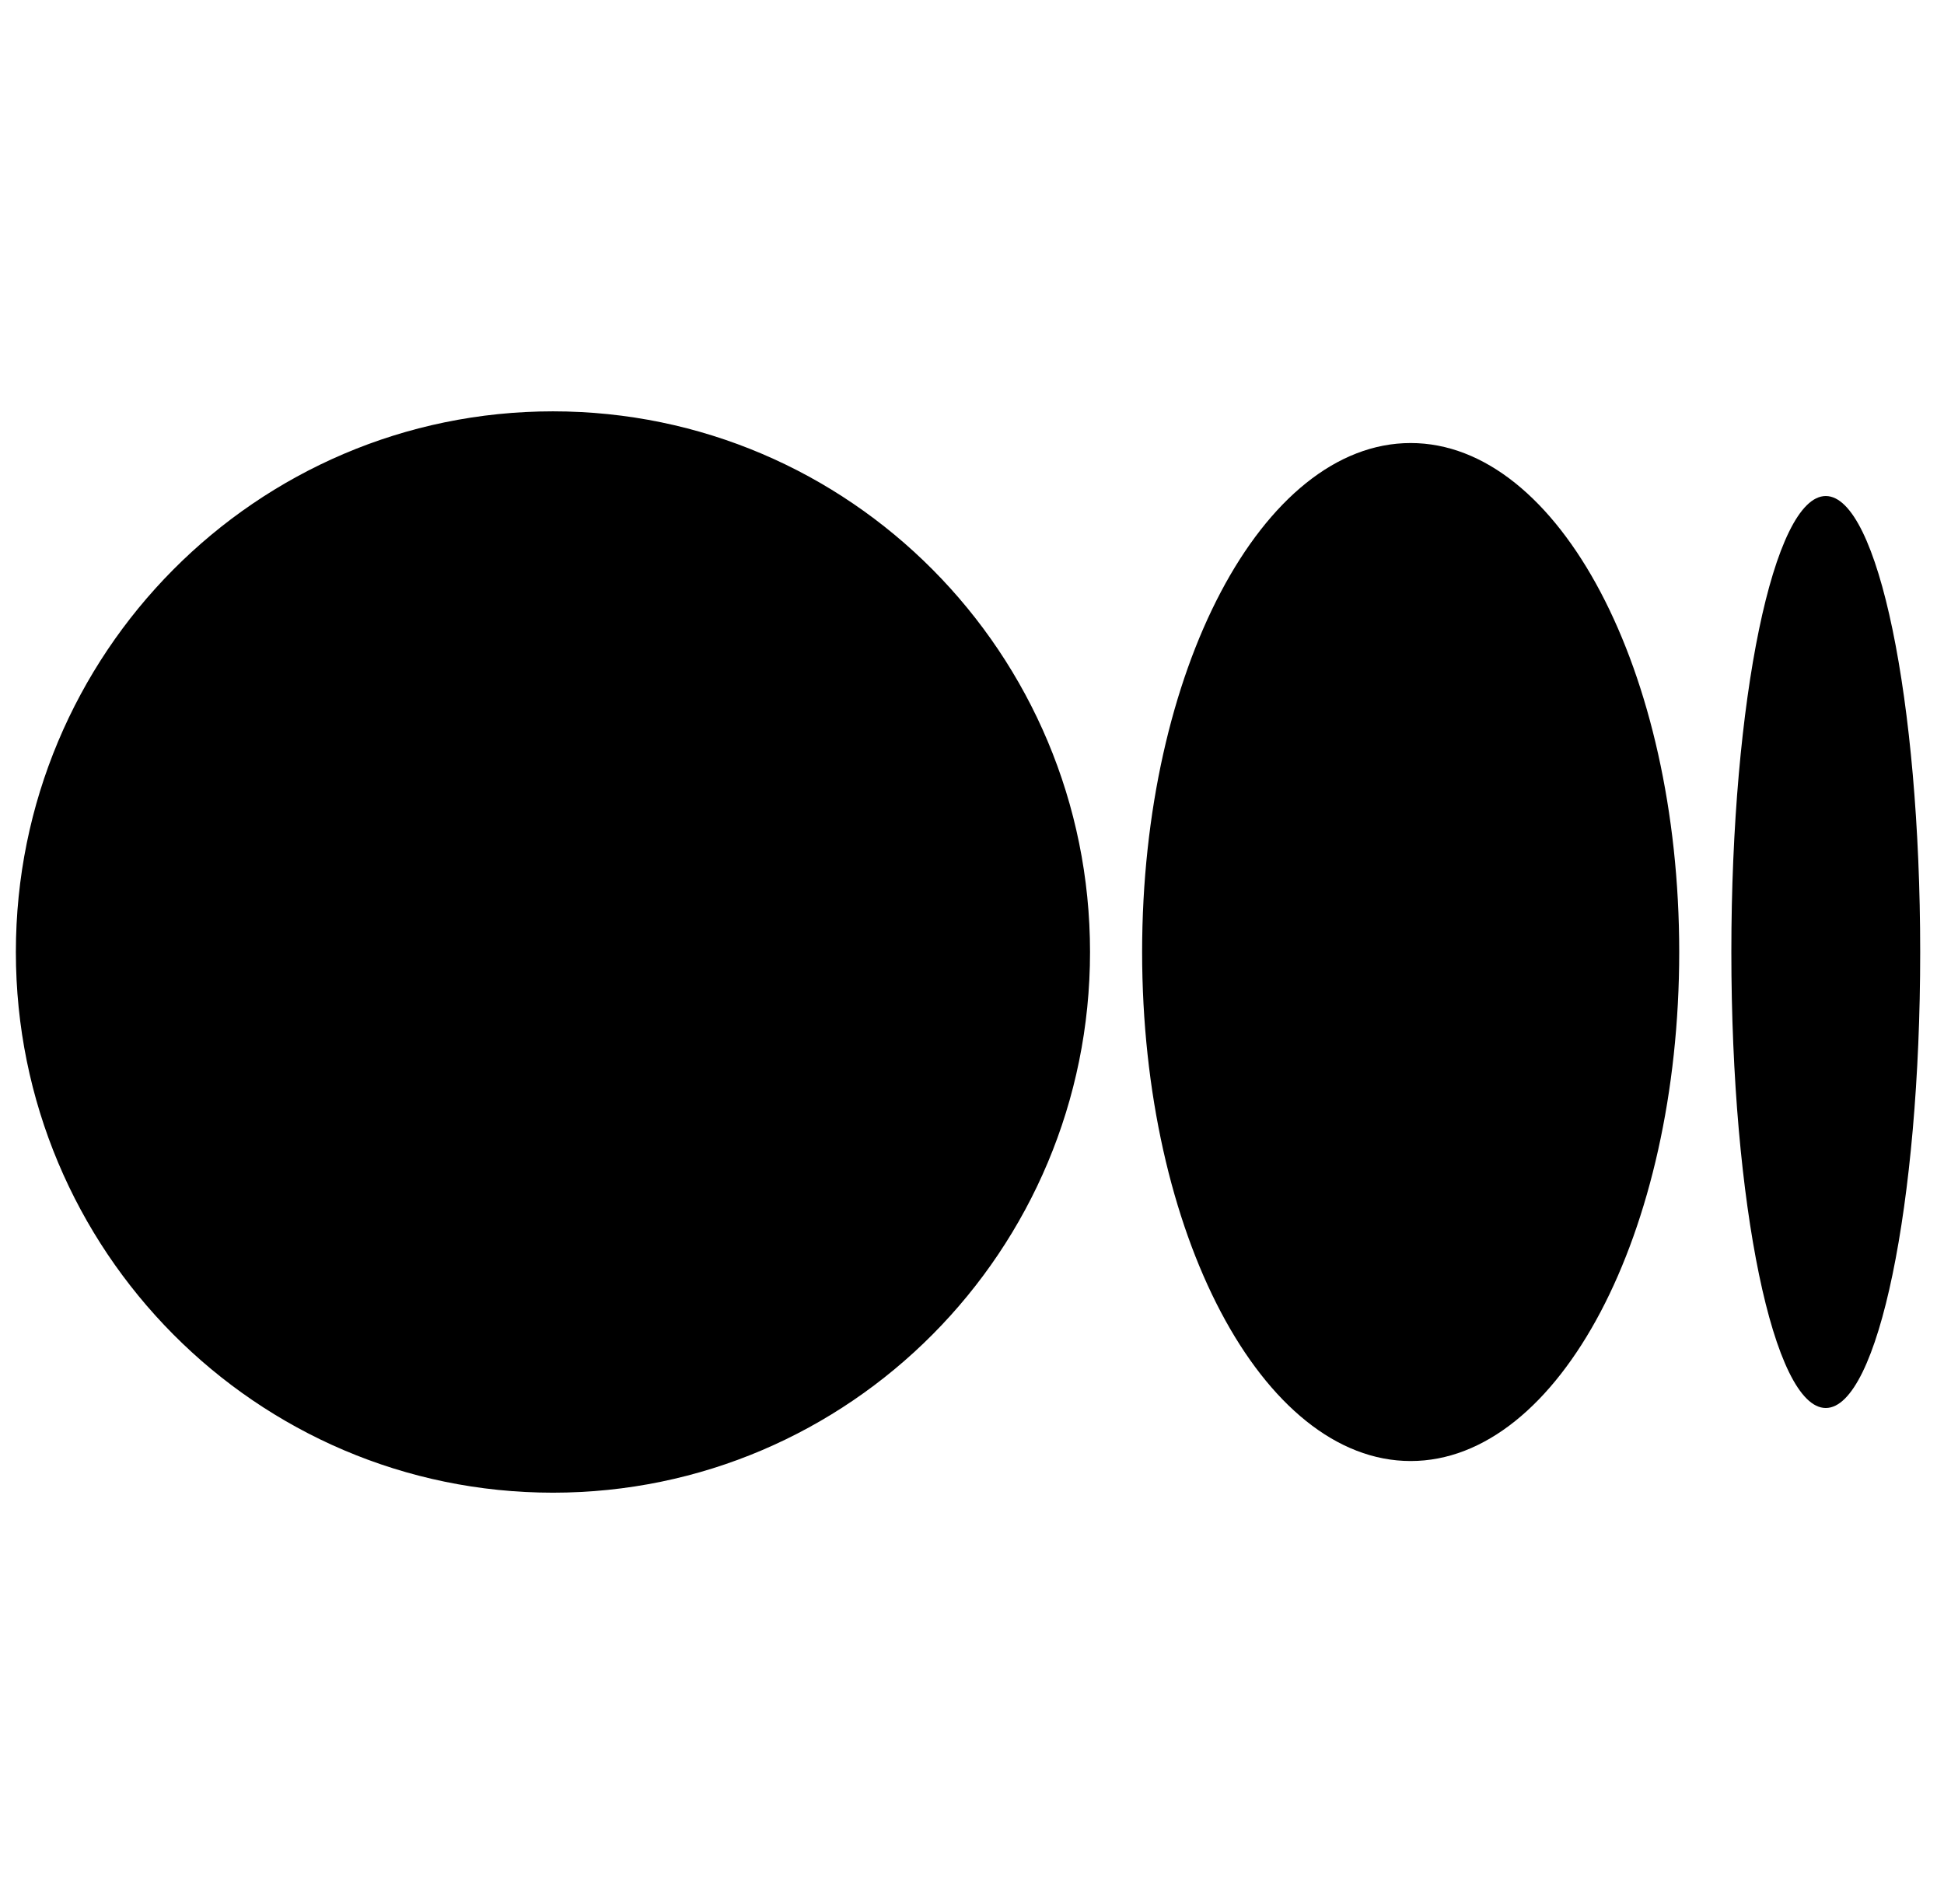 <svg width="49" height="48" viewBox="0 0 49 48" fill="none" xmlns="http://www.w3.org/2000/svg">
<g clip-path="url(#clip0_221_1985)">
<path d="M13.938 10.37C21.415 10.37 27.475 16.473 27.475 24.001C27.475 31.528 21.414 37.631 13.938 37.631C6.462 37.631 0.4 31.528 0.4 24.001C0.4 16.473 6.461 10.37 13.938 10.37ZM35.557 11.169C39.295 11.169 42.326 16.913 42.326 24.001H42.326C42.326 31.086 39.296 36.833 35.557 36.833C31.819 36.833 28.788 31.086 28.788 24.001C28.788 16.915 31.818 11.169 35.557 11.169ZM46.02 12.505C47.334 12.505 48.4 17.652 48.4 24.001C48.4 30.348 47.335 35.496 46.02 35.496C44.705 35.496 43.64 30.349 43.64 24.001C43.64 17.652 44.705 12.505 46.02 12.505Z" fill="black"/>
</g>
<defs>
<clipPath id="clip0_221_1985">
<rect width="48" height="48" fill="white" transform="translate(0.4)"/>
</clipPath>
</defs>
</svg>
